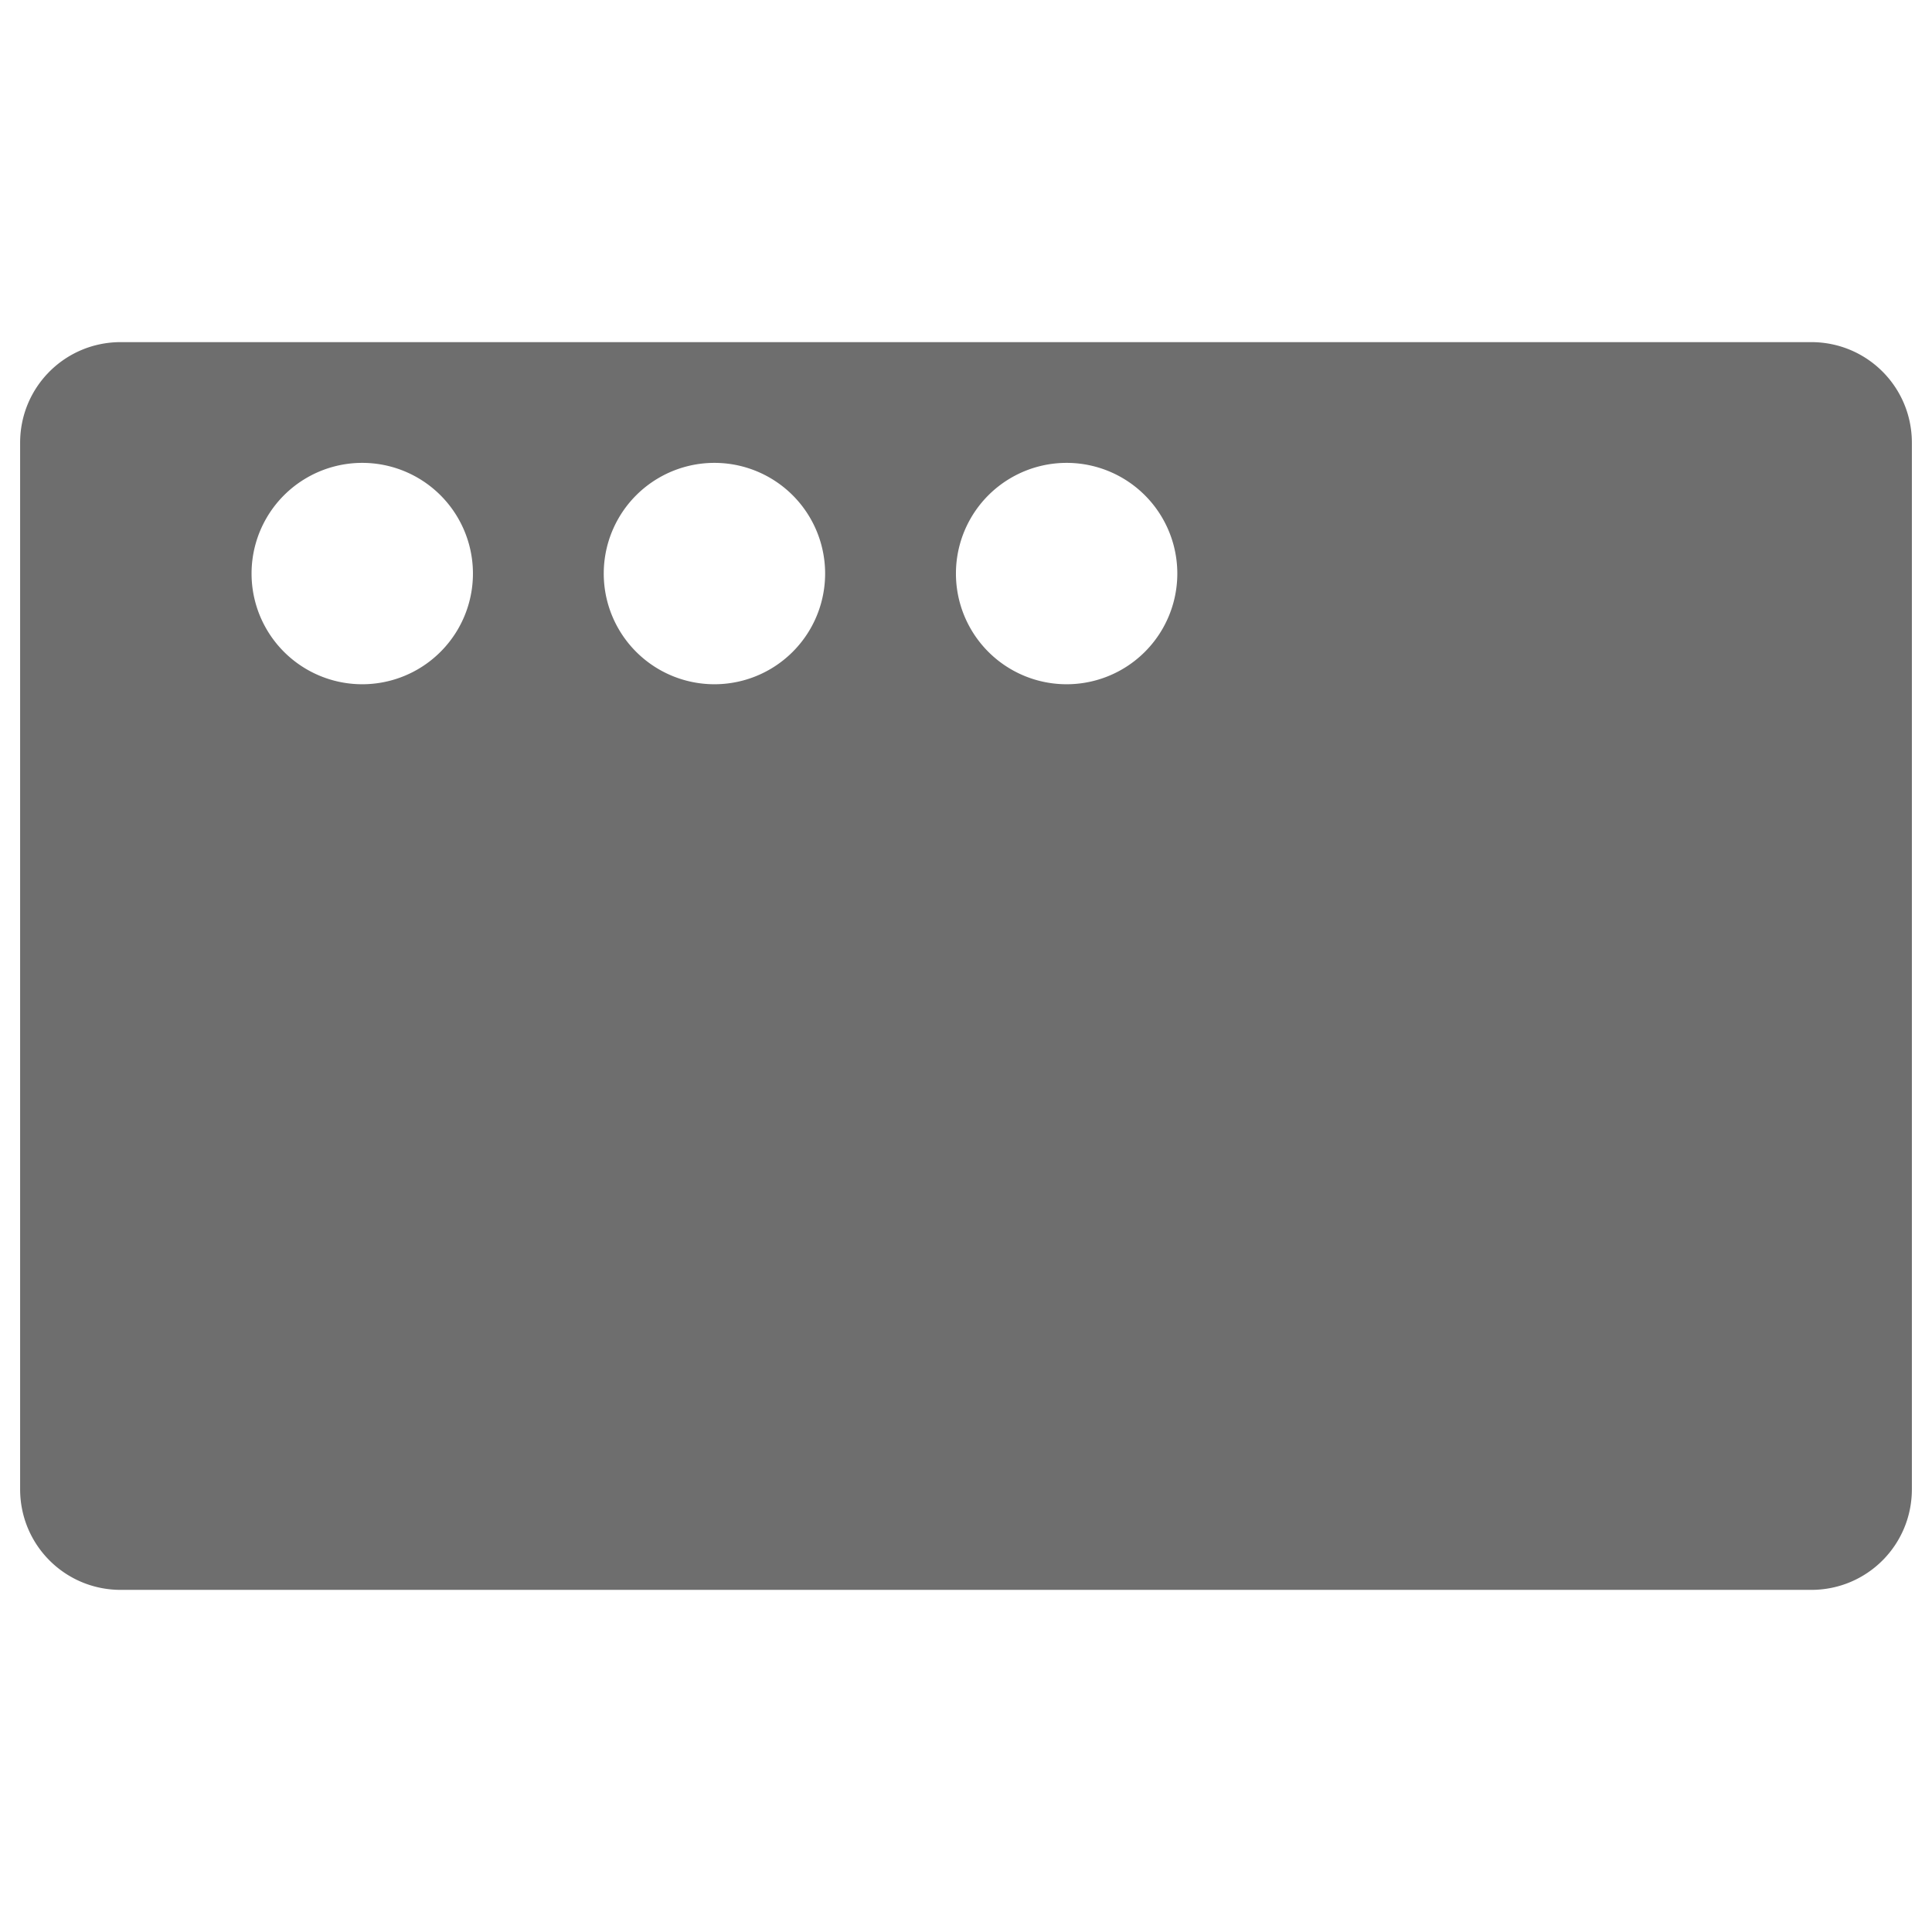 <?xml version="1.0" standalone="no"?>
<!--
  rectangle-intellij-plugin

  Copyright 2024 - Brice Dutheil

  This Source Code Form is subject to the terms of the Mozilla Public
  License, v. 2.0. If a copy of the MPL was not distributed with this
  file, You can obtain one at https://mozilla.org/MPL/2.0/.
-->
<svg version="1.0" xmlns="http://www.w3.org/2000/svg"
     width="16" height="16"
     viewBox="0 0 192 128">
  <!--
   In order to punch holes in a rect we actually need to
   1. transform the rect into a path.
      m 12 2 h 168 c 5.54 0 10 4.46 10 10 v 104 c 0 5.54 -4.46 10 -10 10 H 12 C 6.46 126 2 121.54 2 116 V 12 C 2 6.46 6.46 2 12 2
   2. draw each circle as a path
      M 25 25 a 2 2 0 0 1 22 0 a 2 2 0 0 1 -22 0
   3. set the fill-rule to evenodd
   -->
  <path id="rectangle-menu"
        fill="#6E6E6E"
        fill-rule="evenodd"
        d="
        m 12 2 h 168 c 5.54 0 10 4.46 10 10 v 104 c 0 5.54 -4.46 10 -10 10 H 12 C 6.46 126 2 121.54 2 116 V 12 C 2 6.46 6.46 2 12 2
        M 25 25 a 2 2 0 0 1 22 0 a 2 2 0 0 1 -22 0
        M 60 25 a 2 2 0 0 1 22 0 a 2 2 0 0 1 -22 0
        M 95 25 a 2 2 0 0 1 22 0 a 2 2 0 0 1 -22 0
        Z
        "
  />
</svg>